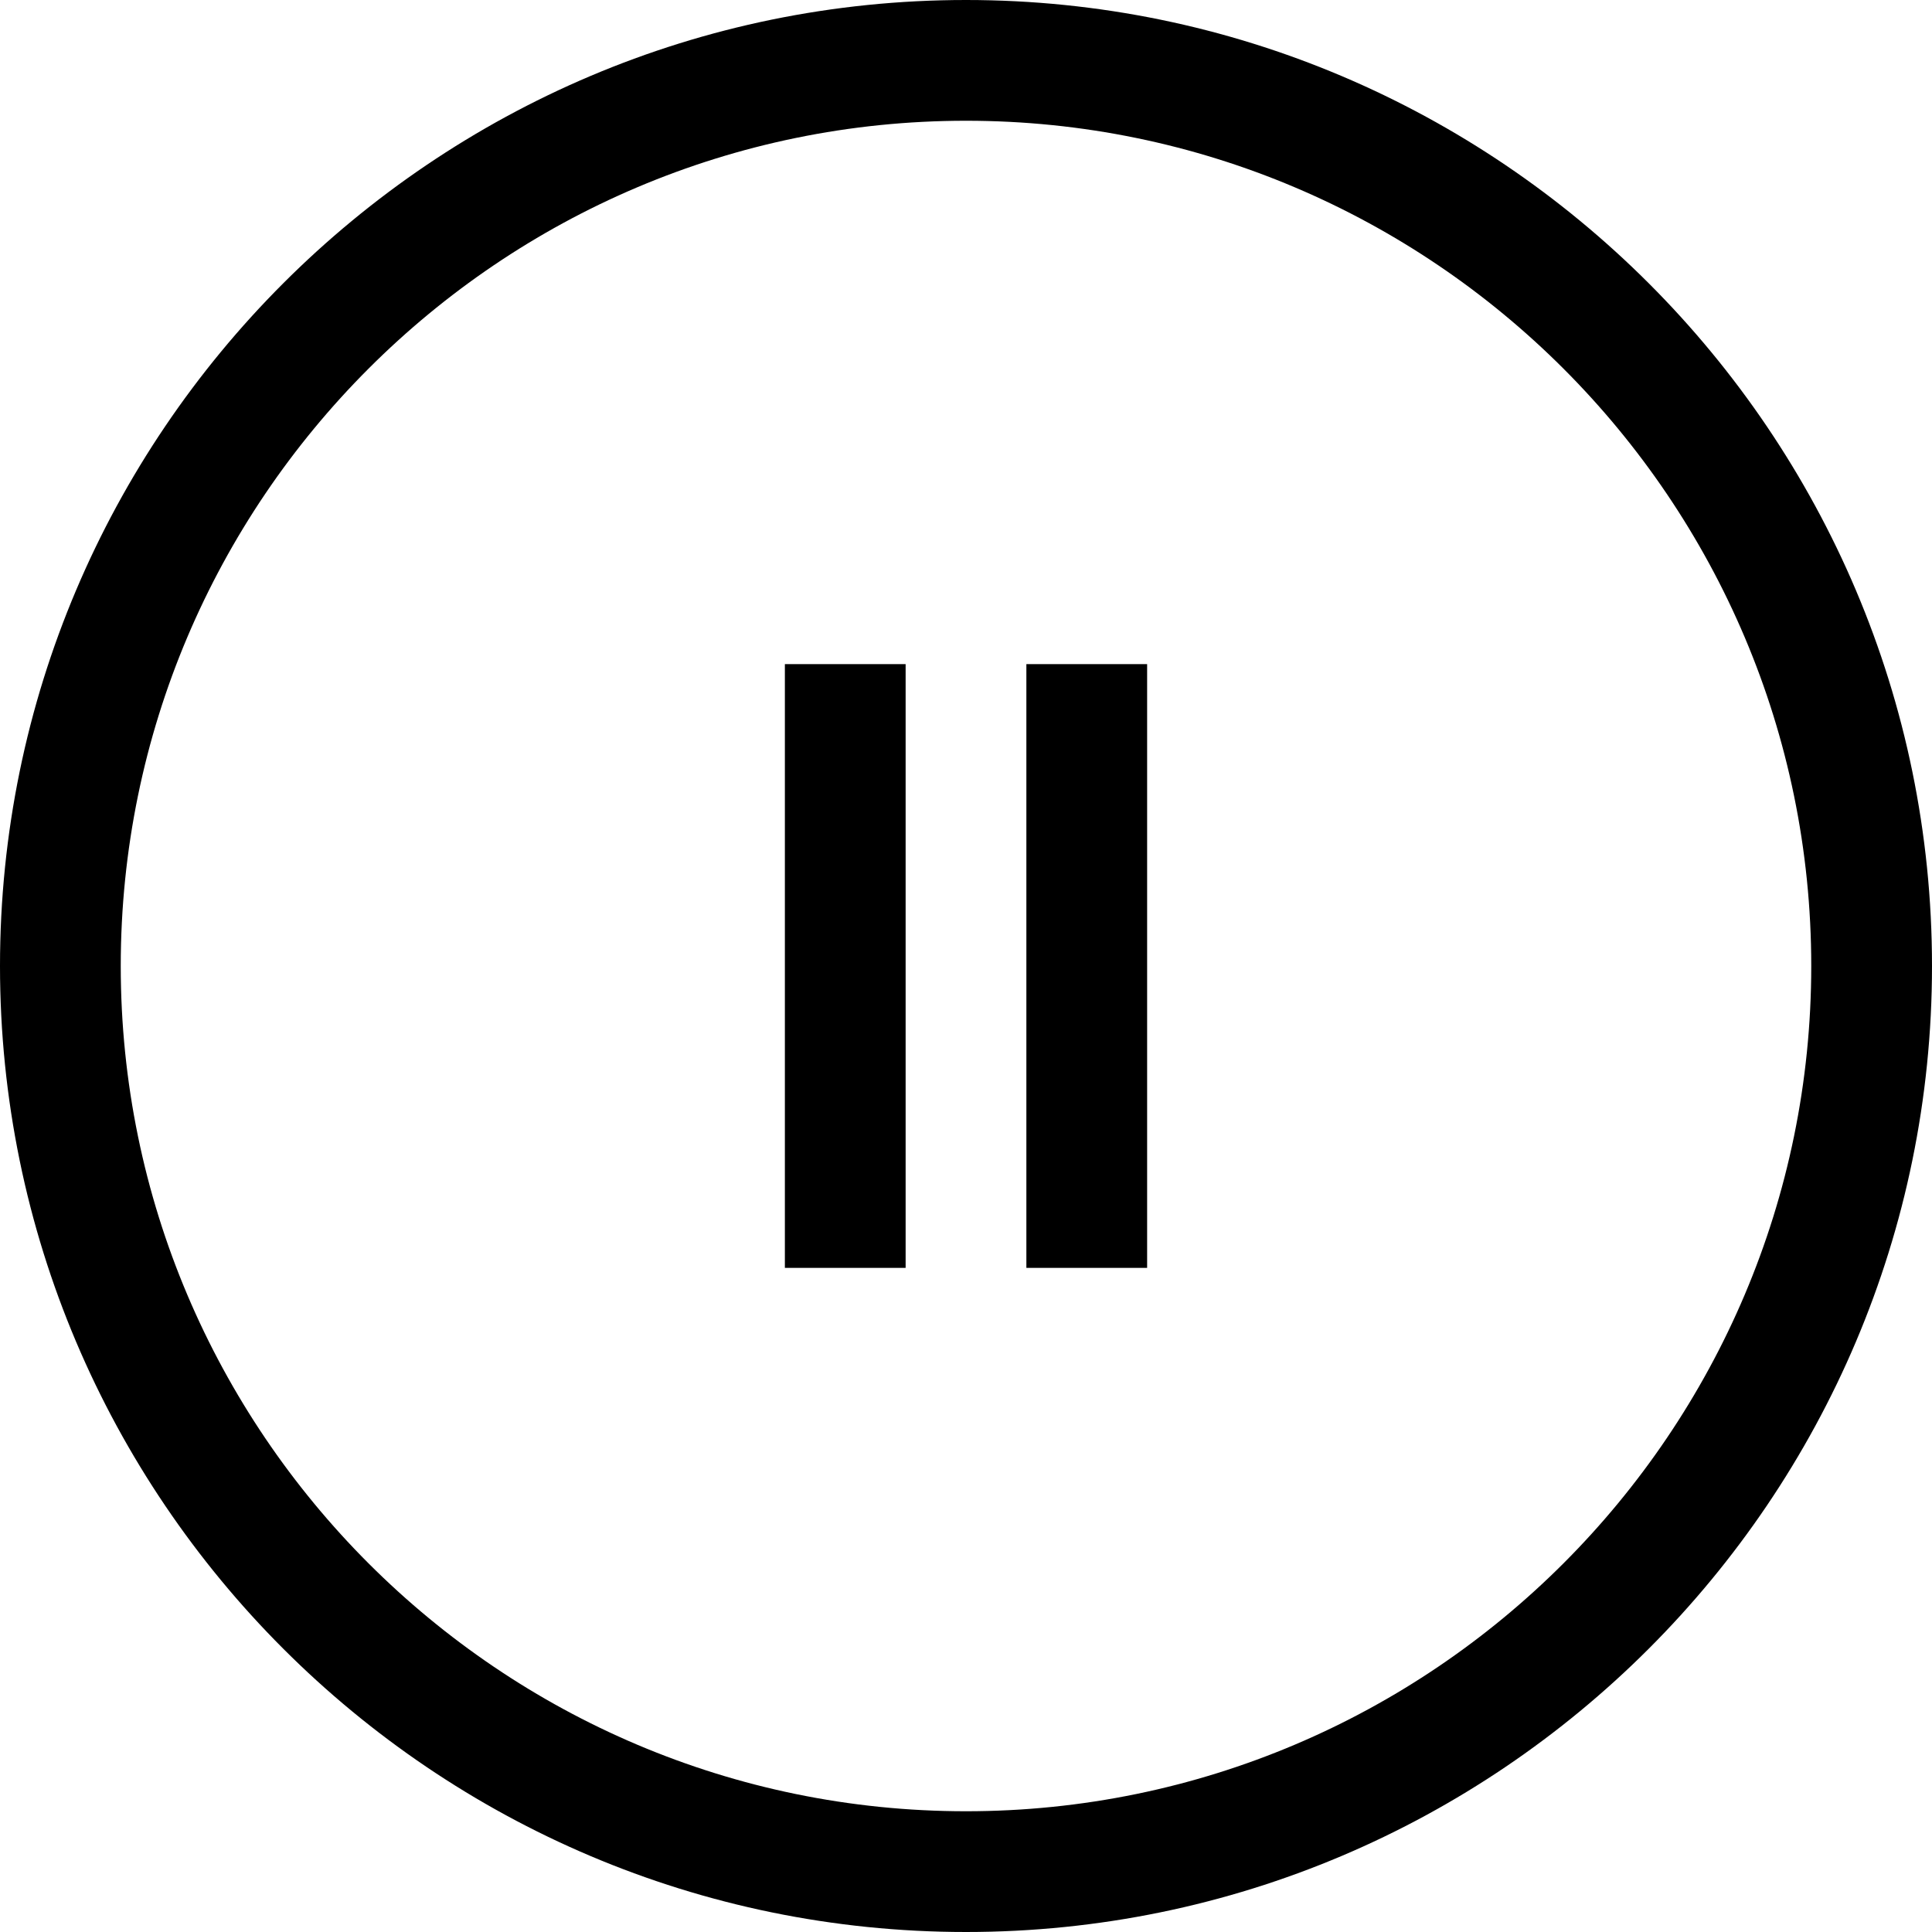 <?xml version="1.0" standalone="no"?><!DOCTYPE svg PUBLIC "-//W3C//DTD SVG 1.1//EN" "http://www.w3.org/Graphics/SVG/1.1/DTD/svg11.dtd"><svg t="1512918657127" class="icon" style="" viewBox="0 0 1024 1024" version="1.1" xmlns="http://www.w3.org/2000/svg" p-id="1010" xmlns:xlink="http://www.w3.org/1999/xlink" width="200" height="200"><defs><style type="text/css"></style></defs><path d="M512 1024c-282.304 0-512-229.696-512-512s229.696-512 512-512 512 229.696 512 512-229.696 512-512 512zM512 64c-247.04 0-448 200.96-448 448s200.96 448 448 448 448-200.96 448-448-200.96-448-448-448z" p-id="1011"></path><path d="M416 352l64 0 0 320-64 0 0-320z" p-id="1012"></path><path d="M544 352l64 0 0 320-64 0 0-320z" p-id="1013"></path></svg>